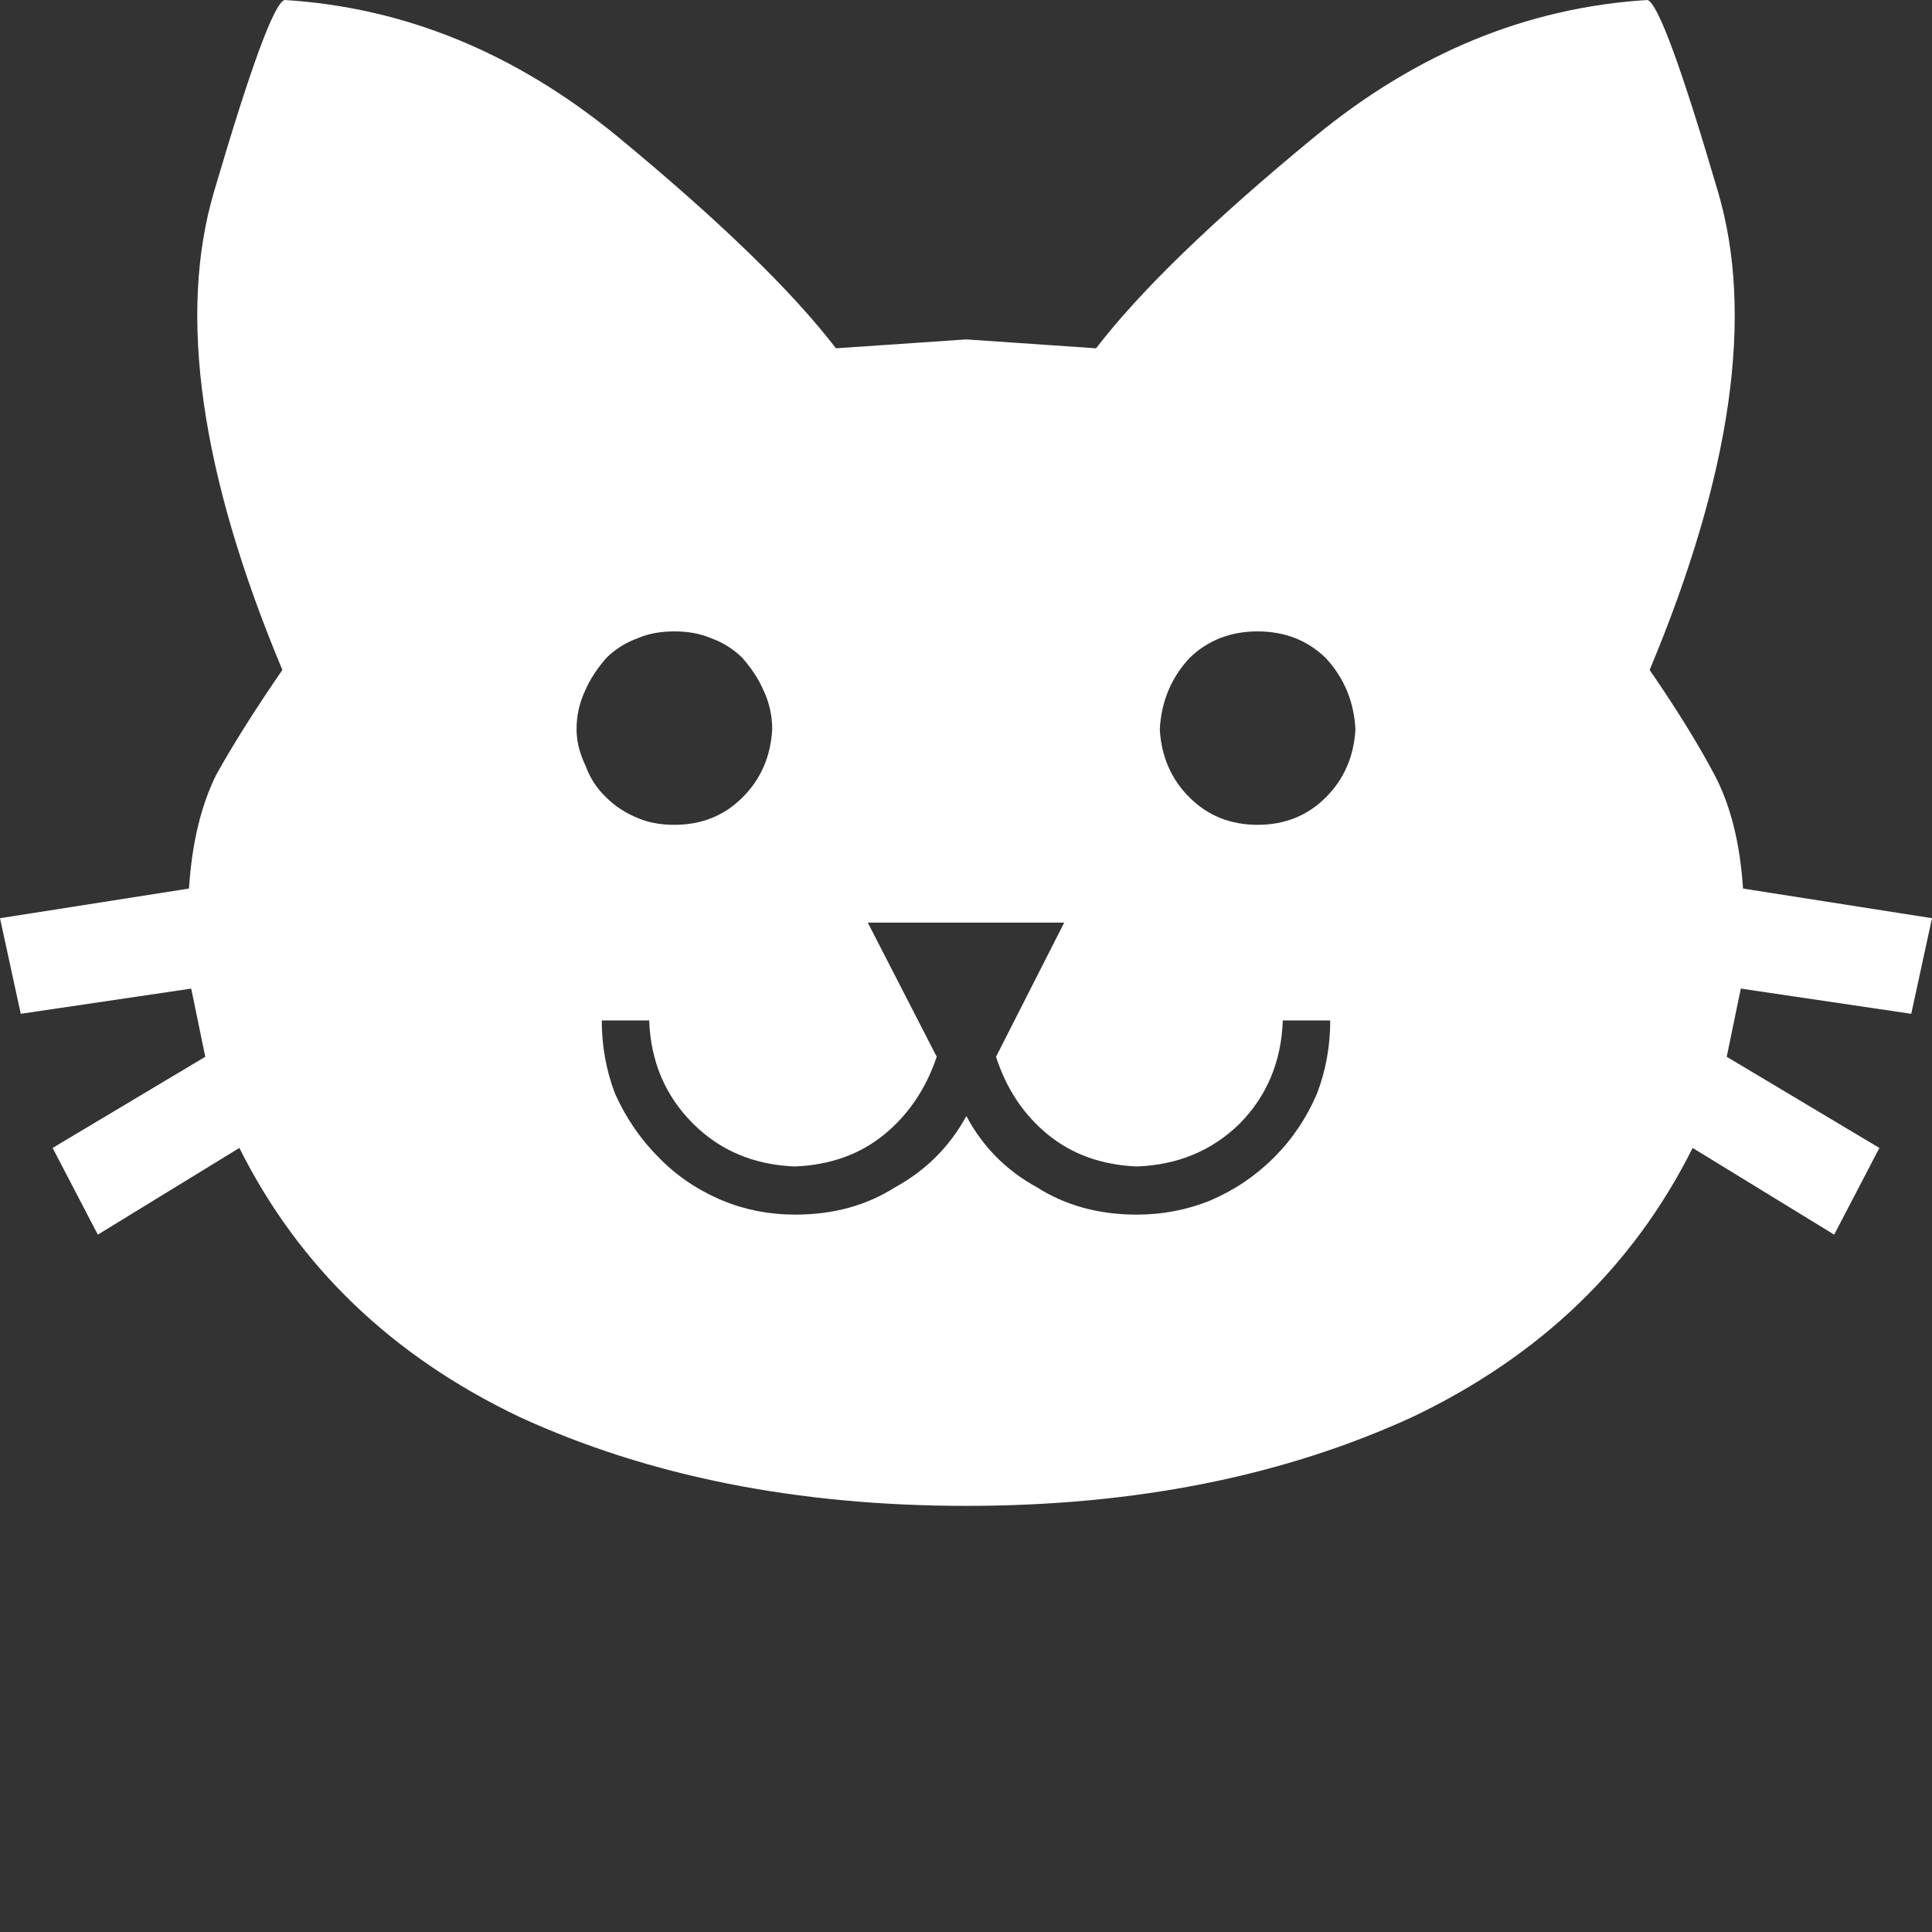 <?xml version="1.0" encoding="utf-8"?><!DOCTYPE svg PUBLIC "-//W3C//DTD SVG 1.1//EN" "http://www.w3.org/Graphics/SVG/1.1/DTD/svg11.dtd"><svg id="cat" width="32" height="32" style="width:32px;height:32px;" version="1.1" xmlns="http://www.w3.org/2000/svg" viewBox="0 0 2048 2048" enable-background="new 0 0 2048 2048" xml:space="preserve"><rect x="0" y="0" width="2048" height="2048" fill="#333333" stroke="none"/><path fill="#ffffff" d="M1024.39 359.79 l137.48 9.43 q69.92 -91.13 231.75 -224.29 q161.83 -133.15 352.72 -144.93 q16.5 4.71 74.63 202.68 q58.13 195.61 -72.27 507.48 q43.2 62.85 68.73 111.16 q25.53 48.31 30.25 120.59 l200.32 31.42 l-22 101.34 l-180.68 -26.71 l-14.92 72.27 l161.82 96.63 l-47.92 91.91 l-150.04 -91.91 q-94.27 188.54 -296.95 285.16 q-205.04 94.27 -472.92 94.27 q-268.66 0 -473.7 -94.27 q-202.68 -96.62 -296.95 -285.16 l-150.04 91.91 l-47.92 -91.91 l161.82 -96.63 l-14.92 -72.27 l-180.68 26.71 l-22 -101.34 l200.32 -31.42 q4.72 -72.28 29.07 -120.98 q26.71 -47.92 69.91 -110.77 q-130.4 -311.87 -72.27 -507.48 q58.13 -197.97 74.63 -202.68 q190.9 11.78 352.73 144.55 q161.82 133.54 231.74 224.67 l138.26 -9.43 ZM714.88 669.31 q-22 0 -38.5 7.07 q-19.64 7.07 -33.78 21.21 q-14.92 17.29 -21.99 33.78 q-9.43 19.64 -9.43 41.64 q0 18.85 9.43 38.49 q7.07 19.64 21.99 33.78 q14.14 14.14 33.78 22 q16.5 7.07 38.5 7.07 q43.2 0 72.27 -29.07 q29.06 -29.07 31.42 -72.27 q0 -22 -9.43 -41.64 q-7.07 -16.49 -21.99 -33.78 q-14.14 -14.14 -33.78 -21.21 q-16.5 -7.07 -38.49 -7.07 ZM1333.12 669.31 q-43.2 0 -72.27 28.28 q-29.06 31.43 -31.42 75.42 q2.36 43.2 31.42 72.27 q29.07 29.07 72.27 29.07 q43.21 0 72.28 -29.07 q29.06 -29.07 31.42 -72.27 q-2.36 -43.99 -31.42 -75.42 q-29.07 -28.28 -72.28 -28.28 ZM919.91 978.04 l73.06 142.19 q-17.28 51.07 -55.78 82.49 q-38.49 31.42 -94.27 33.78 q-65.2 -2.36 -108.41 -45.56 q-43.99 -44 -46.34 -109.2 l-50.28 0 q0 40.85 14.14 77.77 q17.28 38.5 46.35 67.56 q28.28 29.07 67.56 45.57 q36.13 14.92 76.98 14.92 q60.49 0 106.06 -29.07 q48.7 -26.7 75.41 -75.41 q25.93 48.71 74.63 75.41 q45.57 29.07 106.06 29.07 q40.85 0 77.77 -14.92 q38.49 -16.5 67.56 -45.57 q29.06 -29.06 45.56 -67.56 q14.14 -36.92 14.14 -77.77 l-50.28 0 q-2.35 65.2 -45.56 109.2 q-43.99 43.2 -109.19 45.56 q-55.78 -2.36 -94.27 -33.78 q-38.5 -31.42 -54.99 -82.49 l72.27 -142.19 l-208.18 0 Z"/></svg>